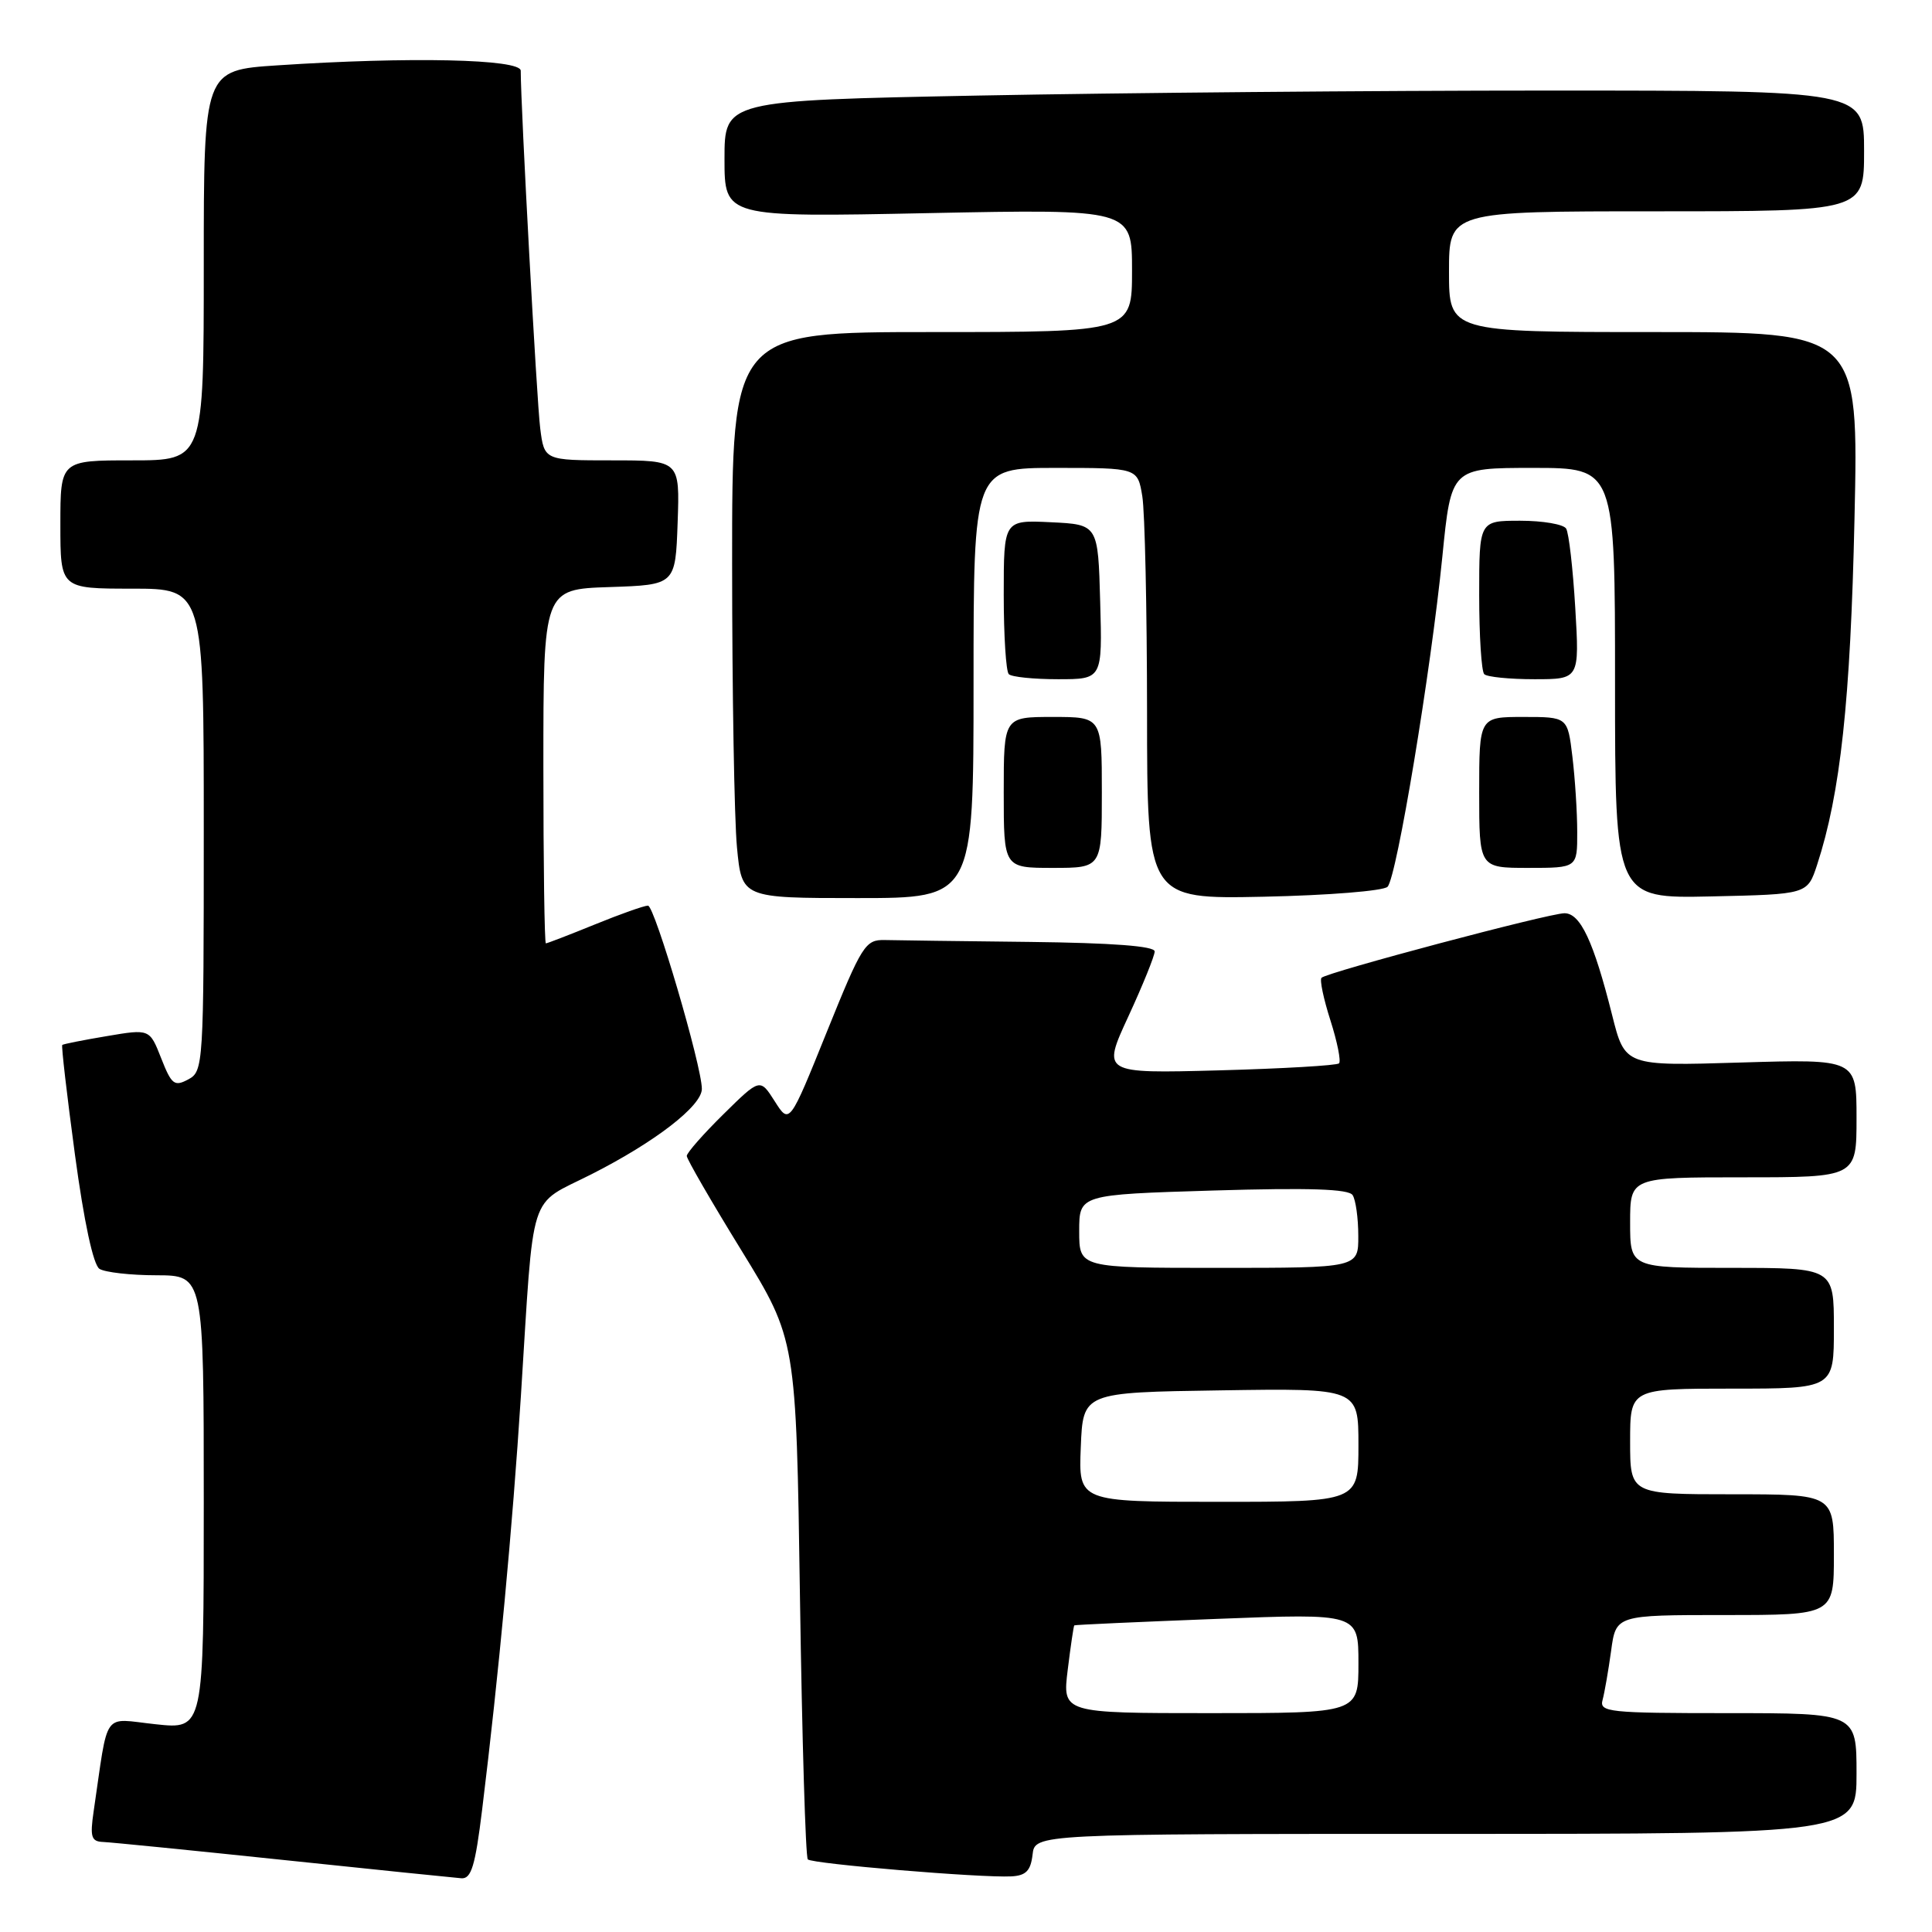 <?xml version="1.0" encoding="UTF-8" standalone="no"?>
<!DOCTYPE svg PUBLIC "-//W3C//DTD SVG 1.1//EN" "http://www.w3.org/Graphics/SVG/1.1/DTD/svg11.dtd" >
<svg xmlns="http://www.w3.org/2000/svg" xmlns:xlink="http://www.w3.org/1999/xlink" version="1.1" viewBox="0 0 256 256">
 <g >
 <path fill="currentColor"
d=" M 63.89 239.75 C 66.08 221.93 67.91 202.35 69.02 185.00 C 70.80 157.03 69.88 159.91 78.38 155.59 C 86.84 151.30 93.00 146.53 93.00 144.28 C 93.00 141.27 86.74 120.00 85.86 120.00 C 85.36 120.00 82.19 121.12 78.81 122.50 C 75.42 123.88 72.51 125.00 72.33 125.00 C 72.15 125.00 72.00 114.44 72.00 101.54 C 72.00 78.08 72.00 78.08 80.75 77.79 C 89.50 77.50 89.50 77.50 89.79 69.25 C 90.08 61.00 90.08 61.00 81.10 61.00 C 72.12 61.00 72.12 61.00 71.58 56.75 C 71.13 53.27 69.00 14.14 69.00 9.37 C 69.00 7.82 54.25 7.50 36.75 8.66 C 27.00 9.30 27.00 9.30 27.00 35.15 C 27.00 61.00 27.00 61.00 17.50 61.00 C 8.00 61.00 8.00 61.00 8.00 69.50 C 8.00 78.00 8.00 78.00 17.50 78.00 C 27.00 78.00 27.00 78.00 27.00 109.96 C 27.00 141.19 26.95 141.96 24.94 143.03 C 23.11 144.01 22.73 143.72 21.36 140.23 C 19.83 136.33 19.83 136.33 14.16 137.29 C 11.05 137.81 8.39 138.34 8.25 138.46 C 8.11 138.58 8.87 145.11 9.93 152.99 C 11.13 161.89 12.36 167.61 13.18 168.13 C 13.91 168.59 17.31 168.98 20.75 168.98 C 27.00 169.00 27.00 169.00 27.00 199.08 C 27.00 229.16 27.00 229.16 20.61 228.47 C 13.46 227.71 14.42 226.37 12.41 240.00 C 11.91 243.41 12.09 244.01 13.66 244.07 C 14.67 244.11 25.40 245.18 37.50 246.45 C 49.60 247.72 60.23 248.81 61.13 248.88 C 62.45 248.98 62.97 247.26 63.89 239.75 Z  M 136.82 245.75 C 137.13 243.00 137.13 243.00 191.57 243.00 C 246.00 243.00 246.00 243.00 246.00 235.00 C 246.00 227.00 246.00 227.00 228.93 227.00 C 213.16 227.00 211.90 226.87 212.35 225.25 C 212.61 224.29 213.12 221.36 213.48 218.75 C 214.12 214.00 214.12 214.00 228.56 214.00 C 243.00 214.00 243.00 214.00 243.00 206.00 C 243.00 198.00 243.00 198.00 229.50 198.00 C 216.00 198.00 216.00 198.00 216.00 191.00 C 216.00 184.00 216.00 184.00 229.50 184.00 C 243.00 184.00 243.00 184.00 243.00 176.00 C 243.00 168.00 243.00 168.00 229.50 168.00 C 216.00 168.00 216.00 168.00 216.00 162.00 C 216.00 156.00 216.00 156.00 231.00 156.00 C 246.00 156.00 246.00 156.00 246.00 148.16 C 246.00 140.33 246.00 140.33 230.65 140.79 C 215.31 141.26 215.31 141.26 213.61 134.48 C 211.16 124.74 209.41 121.00 207.30 121.01 C 205.25 121.01 175.84 128.83 175.11 129.56 C 174.84 129.82 175.38 132.37 176.29 135.21 C 177.20 138.06 177.71 140.62 177.43 140.90 C 177.15 141.18 169.97 141.60 161.47 141.83 C 146.02 142.24 146.02 142.24 149.51 134.69 C 151.43 130.53 153.00 126.65 153.00 126.07 C 153.00 125.36 147.39 124.94 136.50 124.81 C 127.42 124.71 118.76 124.60 117.25 124.56 C 114.66 124.50 114.22 125.19 109.55 136.75 C 104.61 149.00 104.61 149.00 102.66 145.93 C 100.71 142.86 100.71 142.86 95.86 147.64 C 93.19 150.27 91.00 152.76 91.00 153.17 C 91.00 153.58 94.26 159.22 98.25 165.70 C 105.50 177.50 105.50 177.50 106.00 211.67 C 106.28 230.46 106.74 246.08 107.04 246.38 C 107.64 246.97 129.97 248.84 134.00 248.63 C 135.94 248.53 136.57 247.89 136.82 245.75 Z  M 129.00 90.50 C 129.00 62.00 129.00 62.00 139.87 62.00 C 150.74 62.00 150.74 62.00 151.36 65.75 C 151.70 67.81 151.98 80.67 151.99 94.32 C 152.00 119.14 152.00 119.14 167.45 118.82 C 176.00 118.64 183.33 118.05 183.86 117.50 C 185.08 116.22 189.59 89.02 191.12 73.75 C 192.29 62.00 192.29 62.00 203.15 62.00 C 214.00 62.00 214.00 62.00 214.00 90.53 C 214.00 119.06 214.00 119.06 226.75 118.78 C 239.49 118.50 239.49 118.50 240.77 114.61 C 243.87 105.14 245.20 92.84 245.73 68.75 C 246.28 44.00 246.28 44.00 219.14 44.00 C 192.00 44.00 192.00 44.00 192.00 36.00 C 192.00 28.00 192.00 28.00 219.50 28.00 C 247.00 28.00 247.00 28.00 247.00 20.00 C 247.00 12.00 247.00 12.00 205.25 12.00 C 182.29 12.00 148.31 12.30 129.75 12.66 C 96.00 13.32 96.00 13.32 96.00 21.06 C 96.00 28.79 96.00 28.79 123.00 28.24 C 150.00 27.70 150.00 27.70 150.00 35.85 C 150.00 44.00 150.00 44.00 123.50 44.00 C 97.00 44.00 97.00 44.00 97.01 74.75 C 97.01 91.66 97.30 108.54 97.65 112.25 C 98.29 119.00 98.29 119.00 113.64 119.00 C 129.00 119.00 129.00 119.00 129.00 90.50 Z  M 146.00 105.00 C 146.00 95.00 146.00 95.00 139.50 95.00 C 133.00 95.00 133.00 95.00 133.00 105.00 C 133.00 115.00 133.00 115.00 139.50 115.00 C 146.00 115.00 146.00 115.00 146.00 105.00 Z  M 208.99 110.25 C 208.99 107.64 208.70 103.14 208.35 100.25 C 207.72 95.00 207.72 95.00 201.86 95.00 C 196.00 95.00 196.00 95.00 196.00 105.00 C 196.00 115.00 196.00 115.00 202.50 115.00 C 209.00 115.00 209.00 115.00 208.99 110.25 Z  M 145.78 79.75 C 145.50 69.50 145.50 69.50 139.25 69.20 C 133.00 68.90 133.00 68.90 133.00 78.79 C 133.00 84.22 133.30 88.97 133.67 89.33 C 134.03 89.70 136.97 90.00 140.20 90.00 C 146.07 90.00 146.07 90.00 145.78 79.75 Z  M 208.73 80.54 C 208.42 75.33 207.88 70.61 207.52 70.04 C 207.17 69.47 204.43 69.00 201.44 69.00 C 196.00 69.00 196.00 69.00 196.00 78.83 C 196.00 84.24 196.30 88.97 196.67 89.33 C 197.03 89.70 200.02 90.00 203.31 90.00 C 209.29 90.00 209.29 90.00 208.73 80.54 Z  M 141.48 221.25 C 141.87 218.09 142.26 215.44 142.35 215.37 C 142.43 215.29 150.94 214.91 161.25 214.51 C 180.00 213.78 180.00 213.78 180.00 220.39 C 180.00 227.00 180.00 227.00 160.38 227.00 C 140.77 227.00 140.77 227.00 141.48 221.25 Z  M 143.21 191.75 C 143.50 184.50 143.50 184.50 161.75 184.23 C 180.00 183.95 180.00 183.95 180.00 191.48 C 180.00 199.00 180.00 199.00 161.46 199.00 C 142.91 199.00 142.91 199.00 143.21 191.75 Z  M 143.00 163.14 C 143.00 158.29 143.00 158.29 160.75 157.75 C 173.48 157.37 178.71 157.54 179.23 158.36 C 179.64 158.99 179.98 161.41 179.98 163.75 C 180.00 168.00 180.00 168.00 161.50 168.00 C 143.00 168.00 143.00 168.00 143.00 163.14 Z "/>
</g>
</svg>